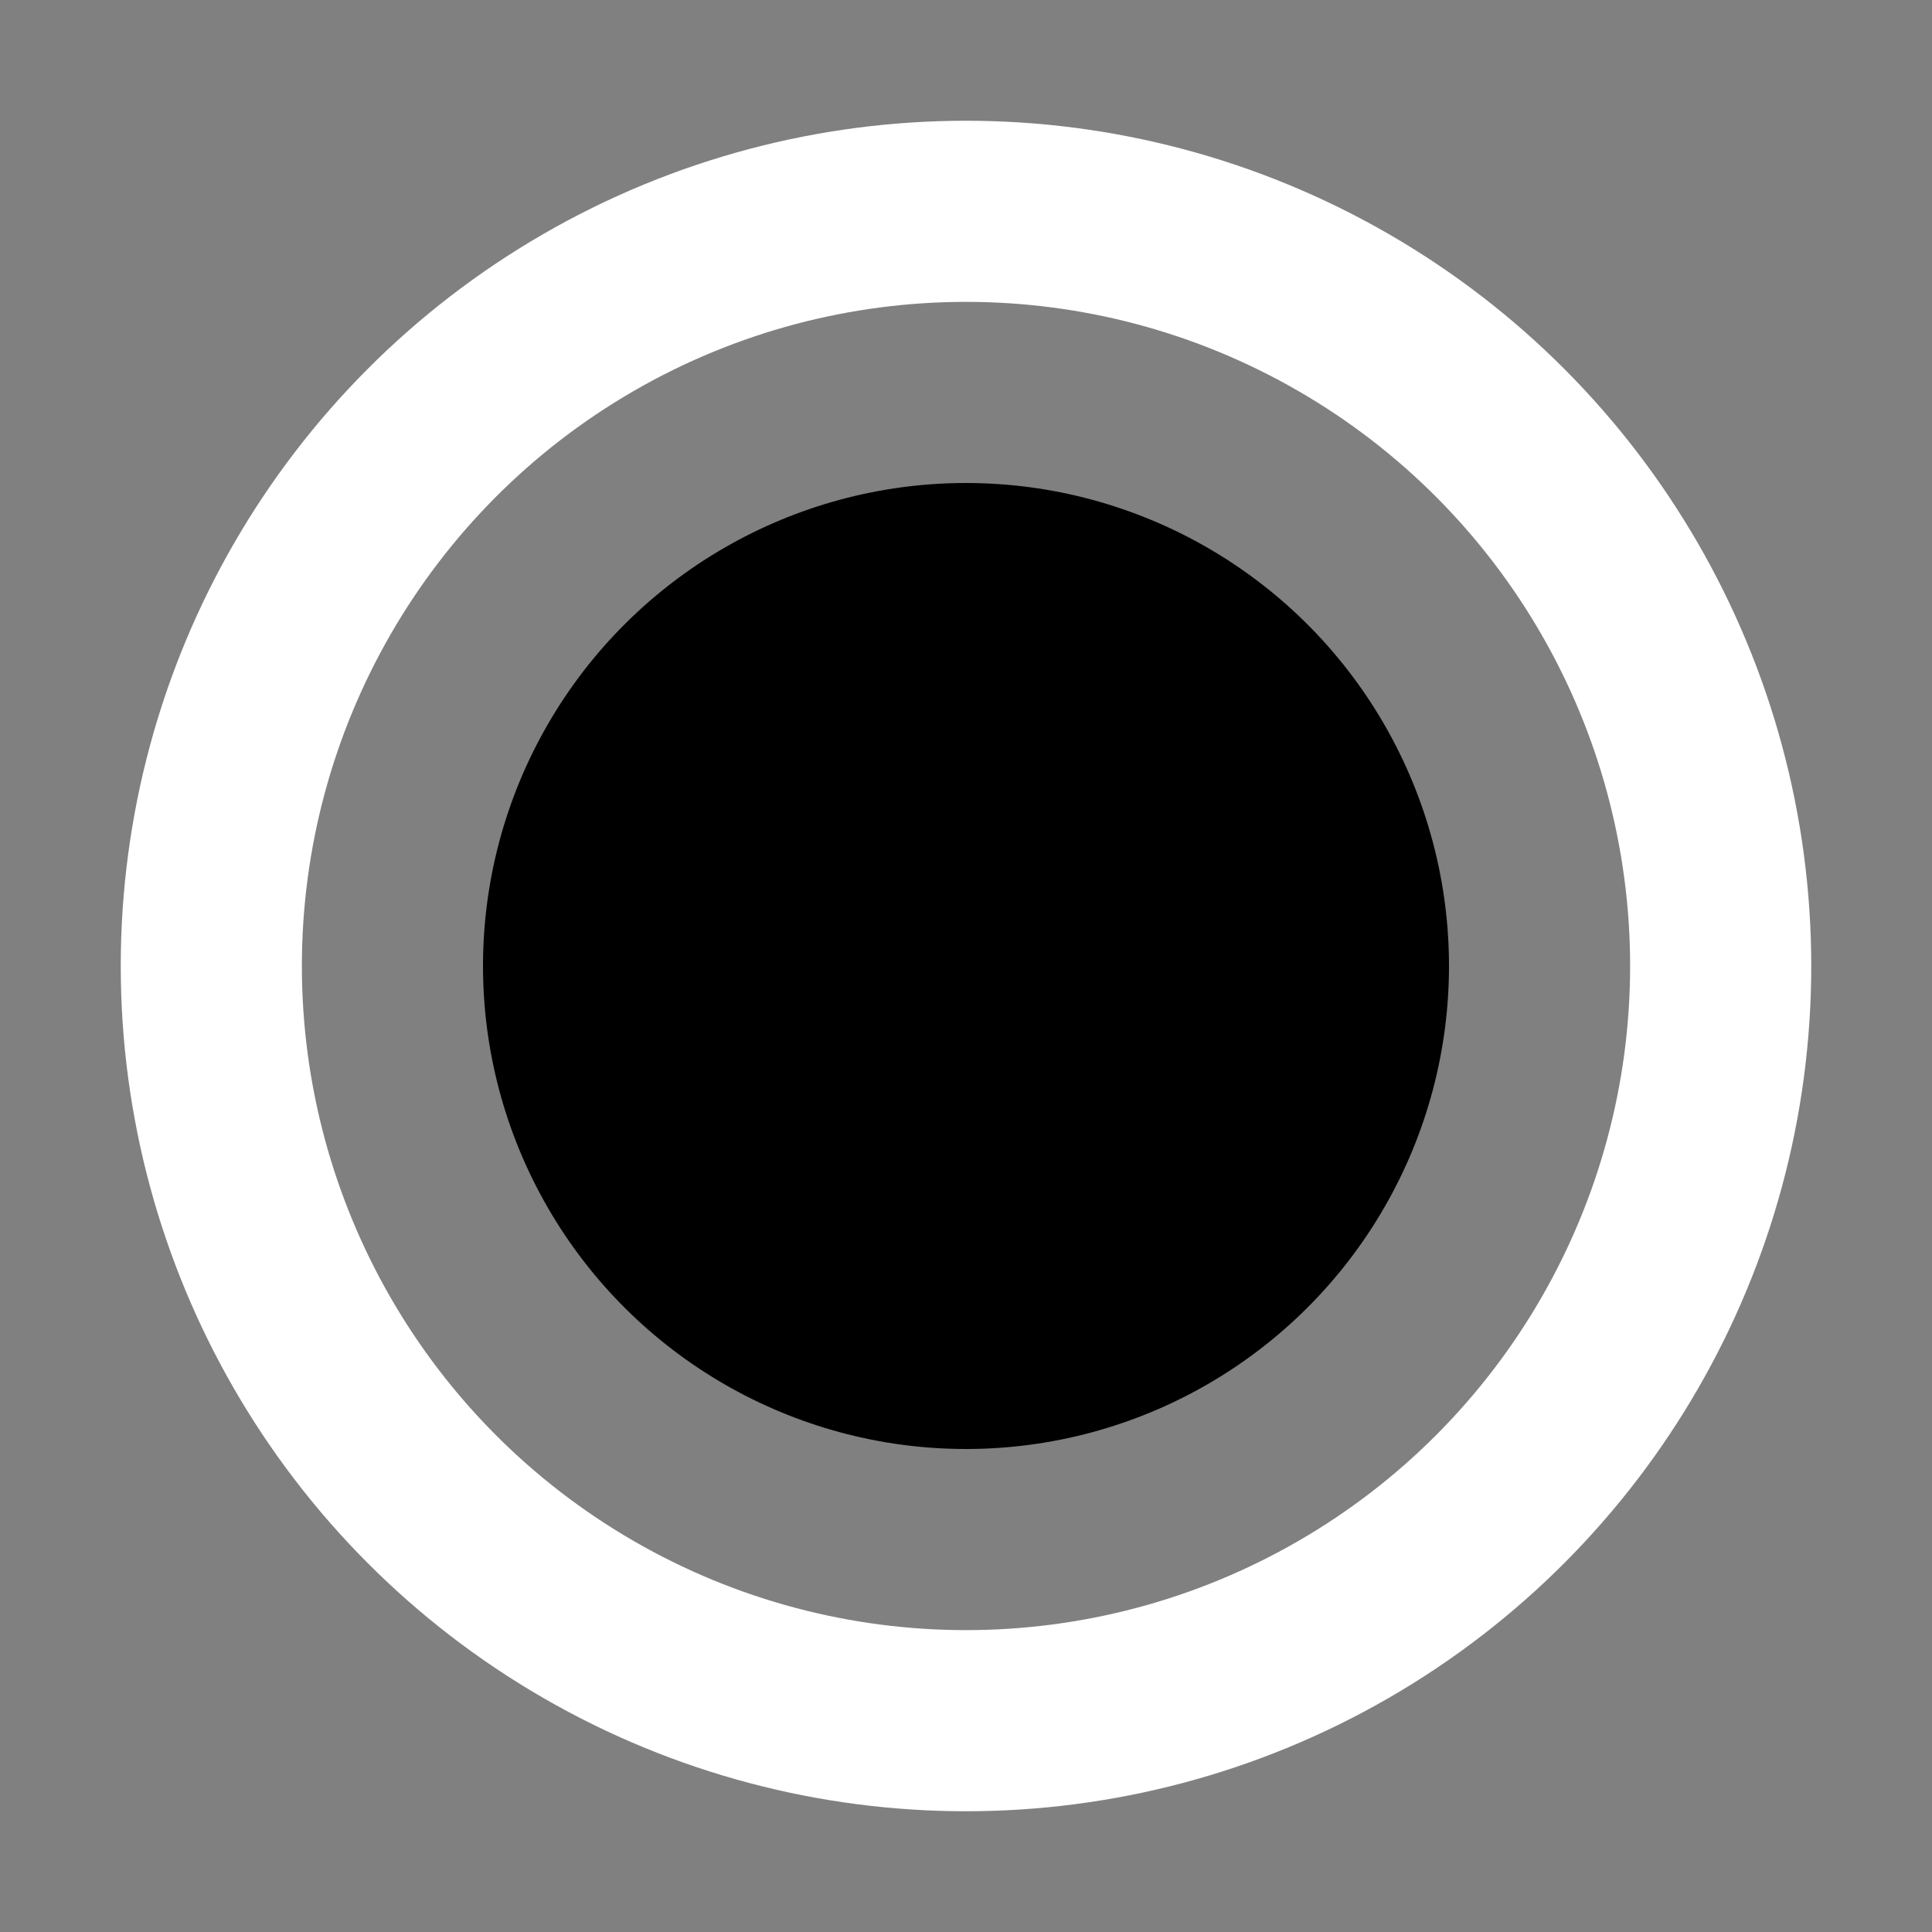 <svg width="32" height="32" viewBox="0 0 16 16" fill="none" xmlns="http://www.w3.org/2000/svg">

<rect x="0" y="0" width="16" height="16" fill="#808080" stroke="none"/>

<circle cx="8" cy="8" r="6.25" stroke="white" stroke-width="1.5" stroke-linecap="round" stroke-linejoin="round"/>
<circle cx="8" cy="8" r="4" transform="rotate(90 8 8)" fill="black"/>
</svg>
